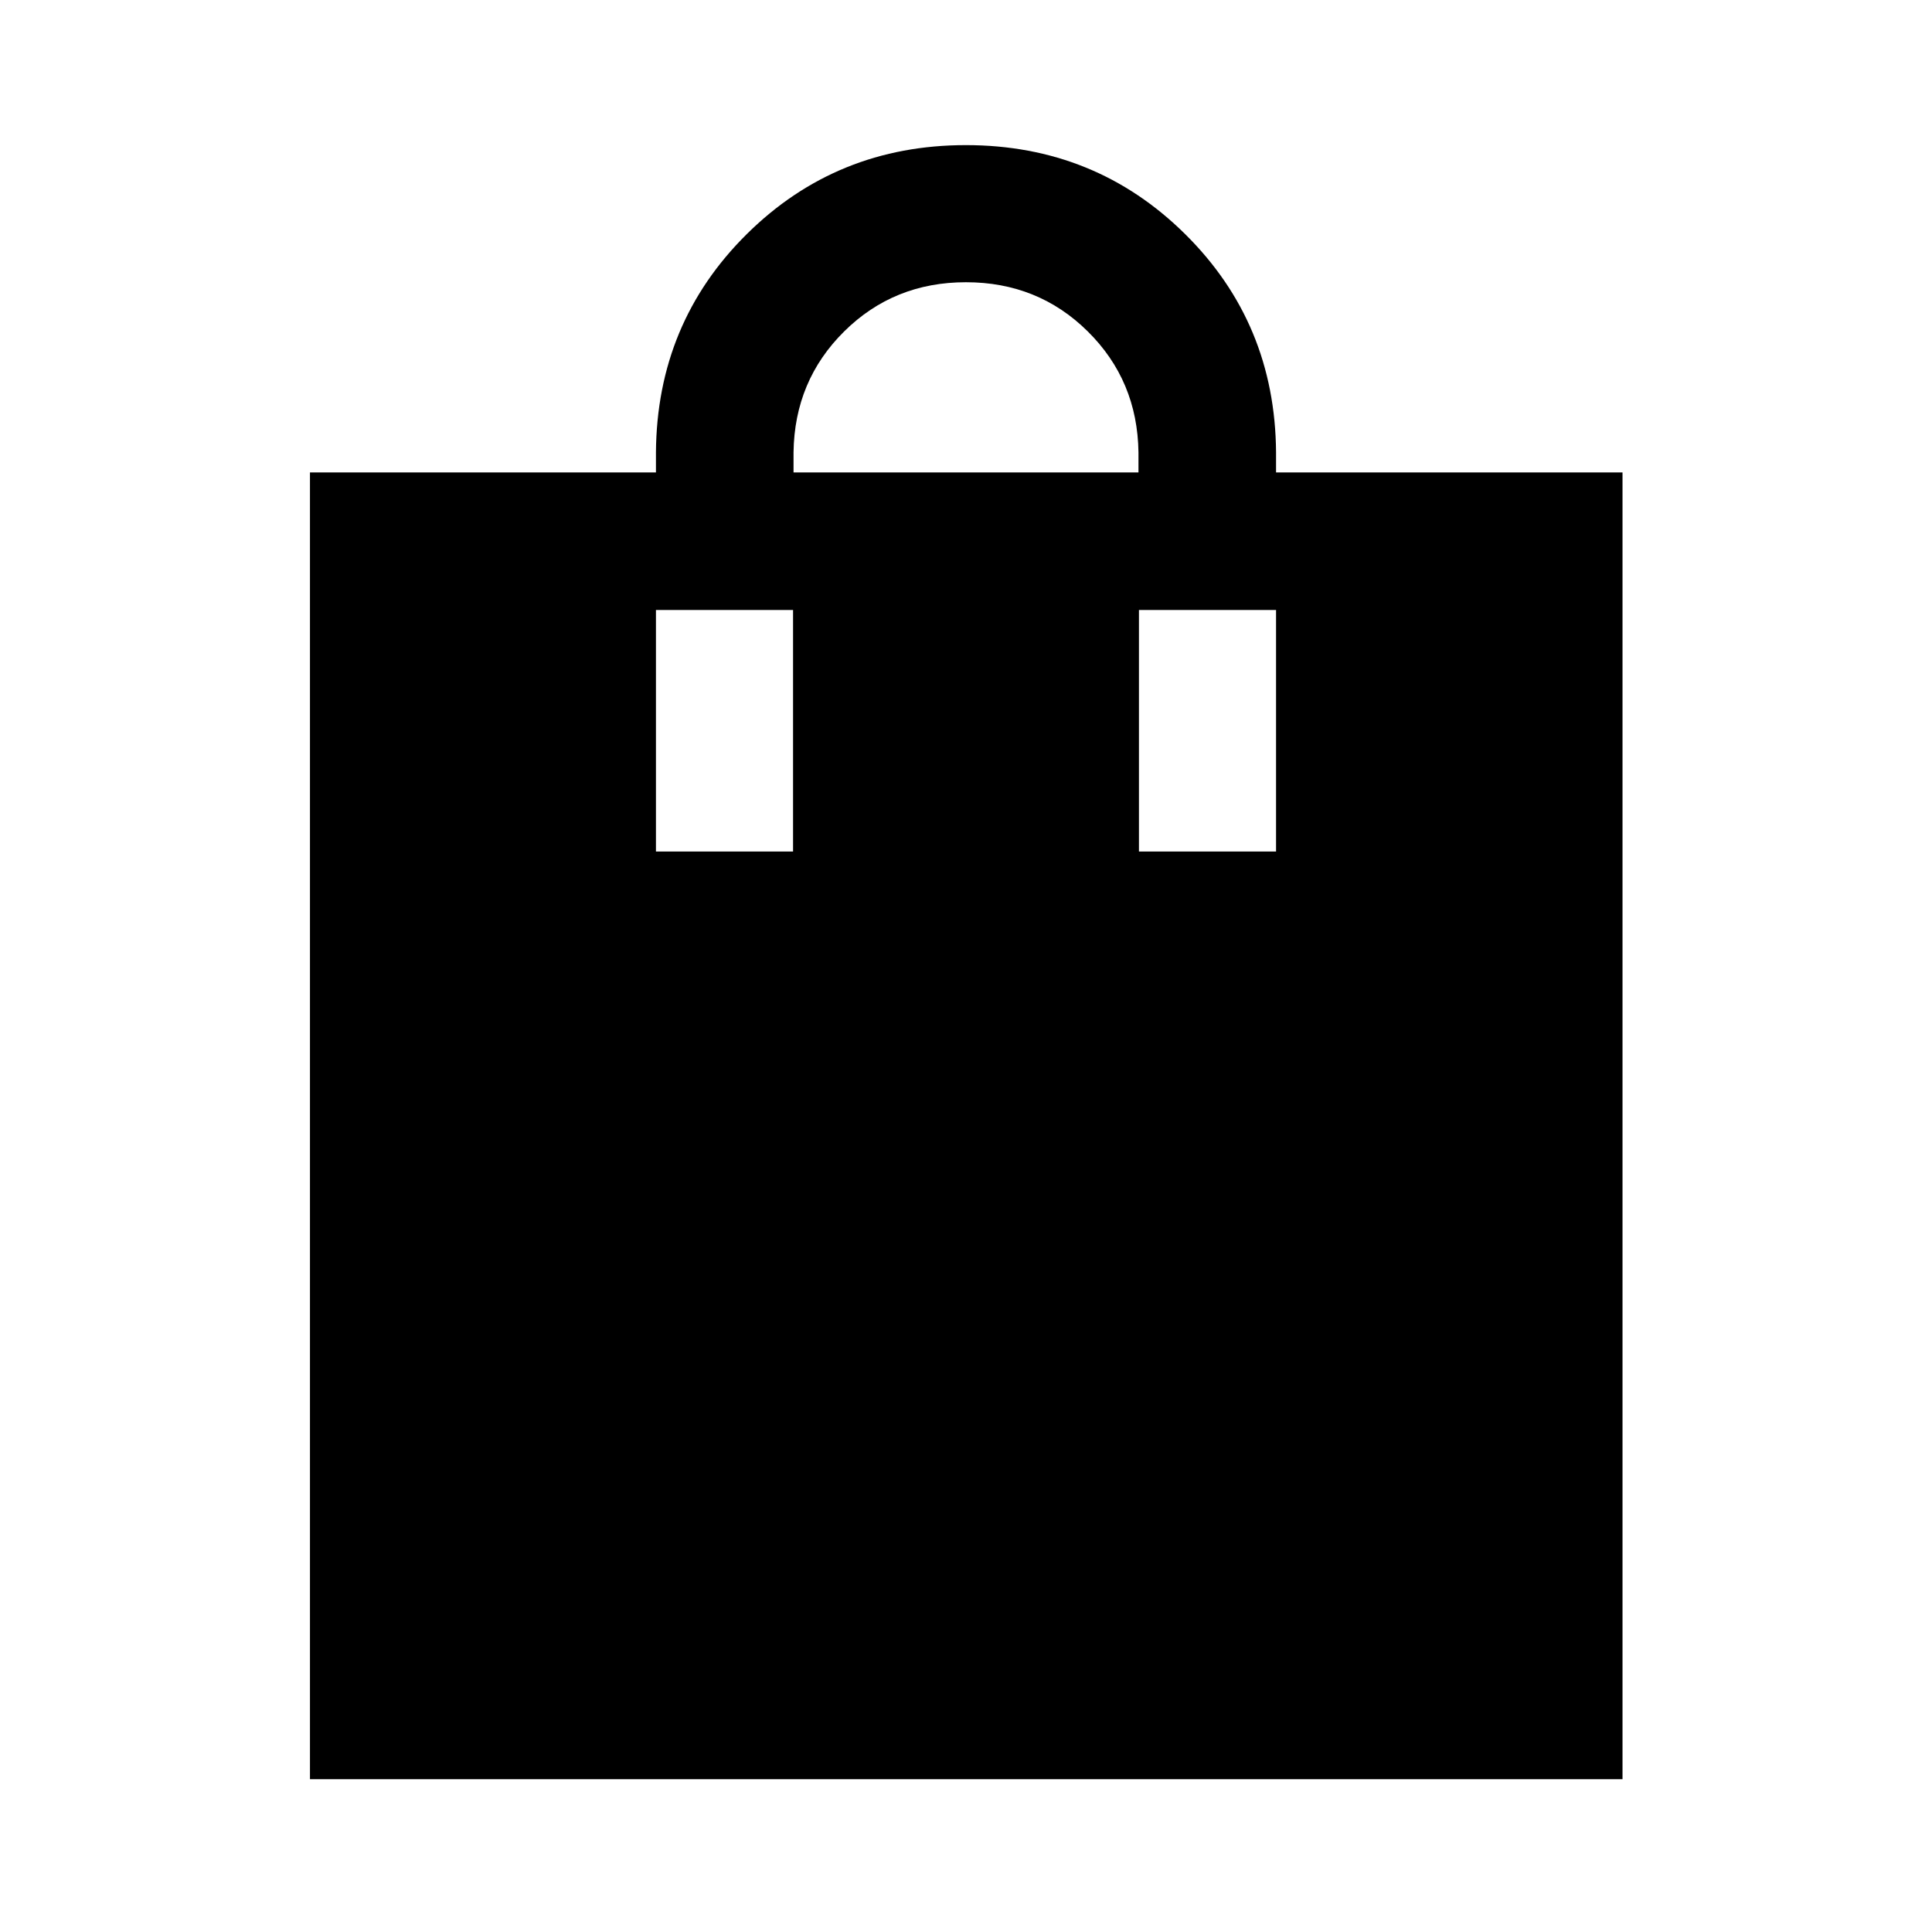 <svg xmlns="http://www.w3.org/2000/svg" width="48" height="48" viewBox="0 -960 960 960"><path d="M154.022-75.935V-725.26h171.913v-10q.478-64.196 45.131-108.413 44.654-44.217 108.892-44.217t108.933 44.217q44.696 44.217 45.174 108.413v10h172.153v649.326H154.022ZM479.977-819.76q-35.825 0-60.51 24.446-24.684 24.445-25.163 60.054v10h171.392v-10q-.479-35.609-25.187-60.054-24.708-24.446-60.532-24.446ZM325.935-536.89h68.13v-120h-68.13v120Zm240 0h68.13v-120h-68.13v120Z"/></svg>